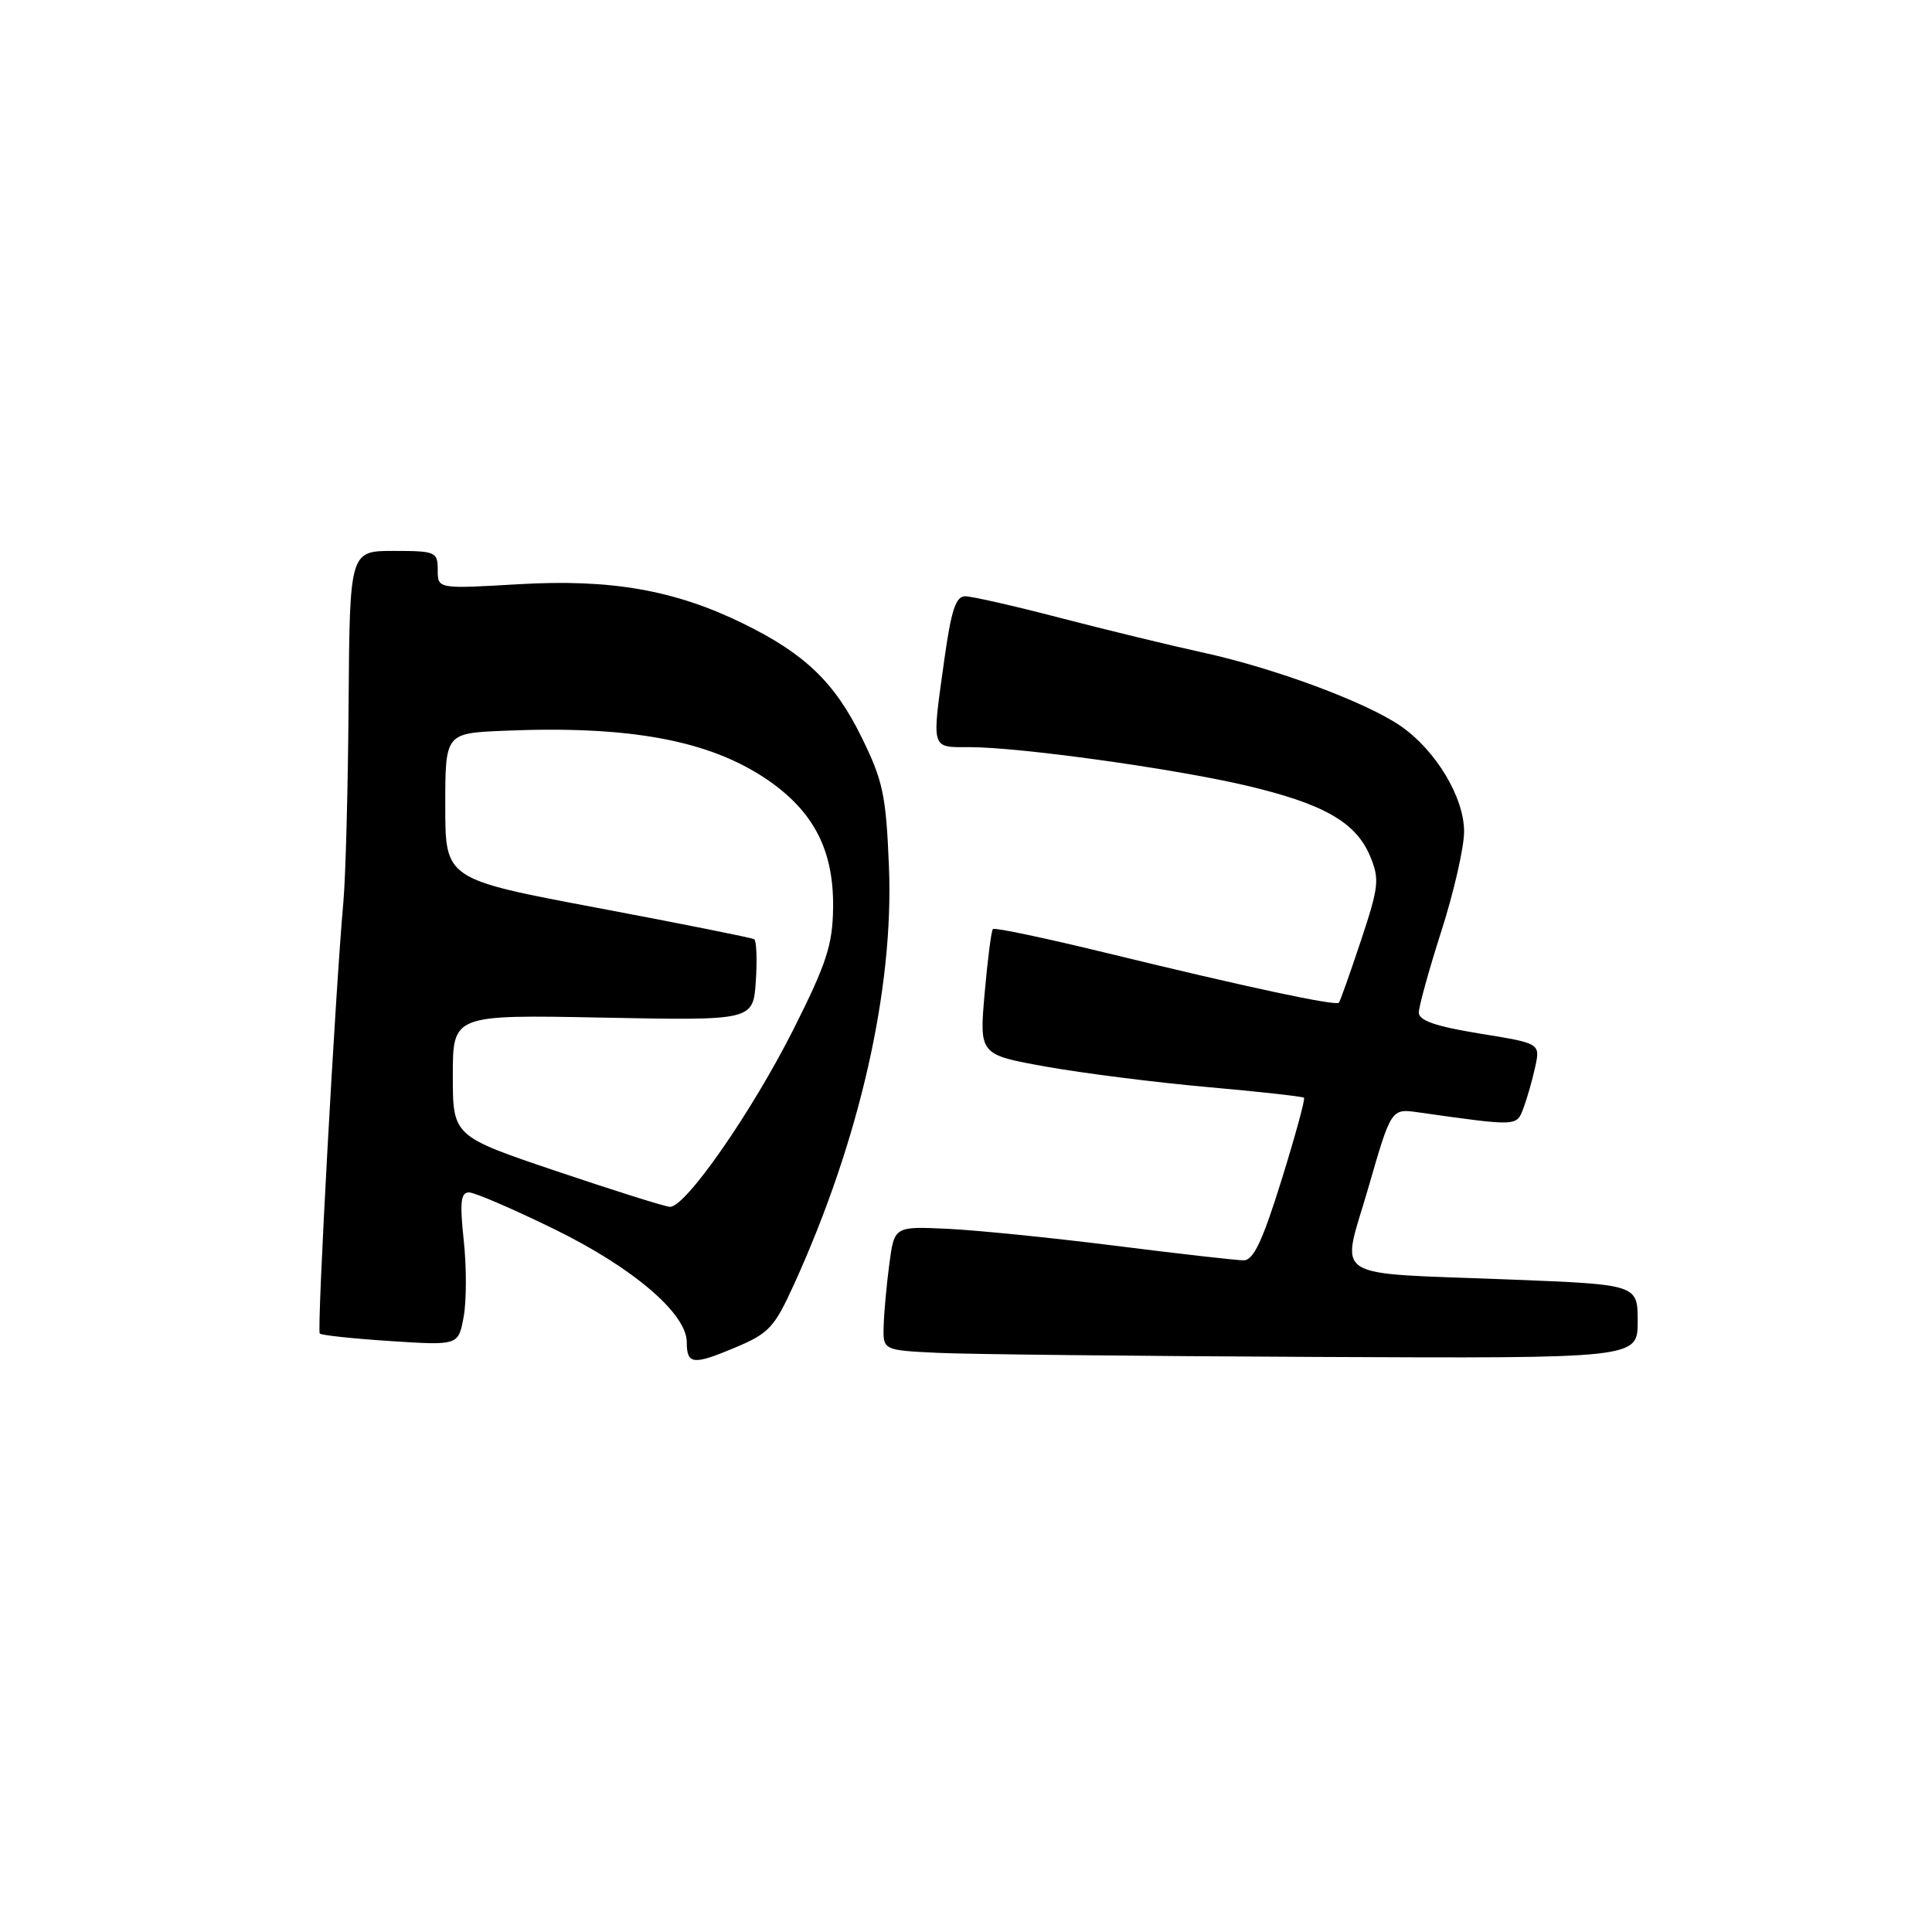 <?xml version="1.0" encoding="UTF-8" standalone="no"?>
<!DOCTYPE svg PUBLIC "-//W3C//DTD SVG 1.1//EN" "http://www.w3.org/Graphics/SVG/1.1/DTD/svg11.dtd" >
<svg xmlns="http://www.w3.org/2000/svg" xmlns:xlink="http://www.w3.org/1999/xlink" version="1.1" viewBox="0 0 256 256">
 <g >
 <path fill="currentColor"
d=" M 105.25 170.10 C 113.91 151.04 118.45 131.05 117.79 114.83 C 117.40 105.32 117.01 103.46 114.13 97.62 C 110.59 90.41 106.61 86.60 98.49 82.63 C 89.41 78.18 80.96 76.70 68.75 77.41 C 58.00 78.04 58.00 78.04 58.00 75.52 C 58.00 73.12 57.73 73.00 52.17 73.00 C 46.34 73.00 46.34 73.00 46.19 93.25 C 46.11 104.39 45.80 116.20 45.50 119.50 C 44.42 131.56 41.97 176.30 42.37 176.70 C 42.60 176.93 46.82 177.38 51.75 177.70 C 60.73 178.28 60.73 178.28 61.43 174.52 C 61.82 172.46 61.83 167.89 61.45 164.38 C 60.91 159.31 61.05 158.00 62.14 158.00 C 62.90 158.00 68.05 160.22 73.59 162.94 C 83.90 168.00 91.00 174.07 91.00 177.84 C 91.00 180.79 91.83 180.90 97.22 178.64 C 101.91 176.68 102.58 175.97 105.25 170.10 Z  M 217.00 175.11 C 217.00 170.21 217.00 170.21 200.25 169.55 C 175.68 168.58 177.70 169.88 181.31 157.39 C 184.34 146.88 184.34 146.88 187.92 147.39 C 201.19 149.26 200.95 149.27 201.87 146.81 C 202.35 145.54 203.05 143.09 203.42 141.38 C 204.10 138.25 204.10 138.25 196.05 136.95 C 190.24 136.00 188.00 135.23 188.00 134.17 C 188.00 133.37 189.35 128.49 191.00 123.34 C 192.65 118.19 194.00 112.27 194.00 110.19 C 194.00 105.63 190.24 99.39 185.55 96.17 C 180.95 93.02 168.94 88.56 159.50 86.49 C 155.10 85.53 146.55 83.45 140.50 81.88 C 134.45 80.30 128.78 79.01 127.90 79.01 C 126.66 79.00 126.05 80.83 125.15 87.25 C 123.44 99.49 123.30 99.00 128.45 99.00 C 135.10 99.00 155.34 101.81 165.04 104.07 C 175.33 106.48 179.65 108.93 181.53 113.41 C 182.82 116.50 182.72 117.44 180.33 124.64 C 178.89 128.96 177.58 132.66 177.41 132.86 C 177.02 133.33 165.33 130.83 146.73 126.30 C 138.61 124.32 131.79 122.88 131.57 123.10 C 131.35 123.32 130.86 127.16 130.47 131.62 C 129.76 139.75 129.76 139.75 138.63 141.34 C 143.51 142.21 153.12 143.43 159.99 144.04 C 166.86 144.65 172.62 145.29 172.79 145.46 C 172.96 145.63 171.62 150.55 169.80 156.39 C 167.29 164.45 166.09 167.00 164.79 167.00 C 163.85 167.00 156.20 166.13 147.79 165.07 C 139.38 164.01 129.35 163.00 125.50 162.82 C 118.50 162.50 118.50 162.50 117.84 167.50 C 117.47 170.25 117.14 173.94 117.09 175.71 C 117.00 178.91 117.00 178.91 124.25 179.26 C 128.24 179.45 150.74 179.69 174.25 179.80 C 217.00 180.00 217.00 180.00 217.00 175.11 Z  M 73.75 155.19 C 60.00 150.55 60.00 150.55 60.00 142.50 C 60.00 134.45 60.00 134.45 79.90 134.84 C 99.79 135.23 99.79 135.23 100.15 130.02 C 100.34 127.15 100.24 124.65 99.93 124.45 C 99.61 124.26 90.27 122.39 79.18 120.30 C 59.00 116.50 59.00 116.50 59.00 106.83 C 59.00 97.16 59.00 97.16 66.75 96.83 C 83.36 96.12 93.94 98.08 101.59 103.26 C 107.82 107.49 110.49 112.66 110.39 120.29 C 110.33 125.19 109.52 127.67 105.19 136.29 C 99.65 147.31 90.79 160.05 88.76 159.91 C 88.06 159.87 81.31 157.74 73.75 155.19 Z "/>
</g>
</svg>